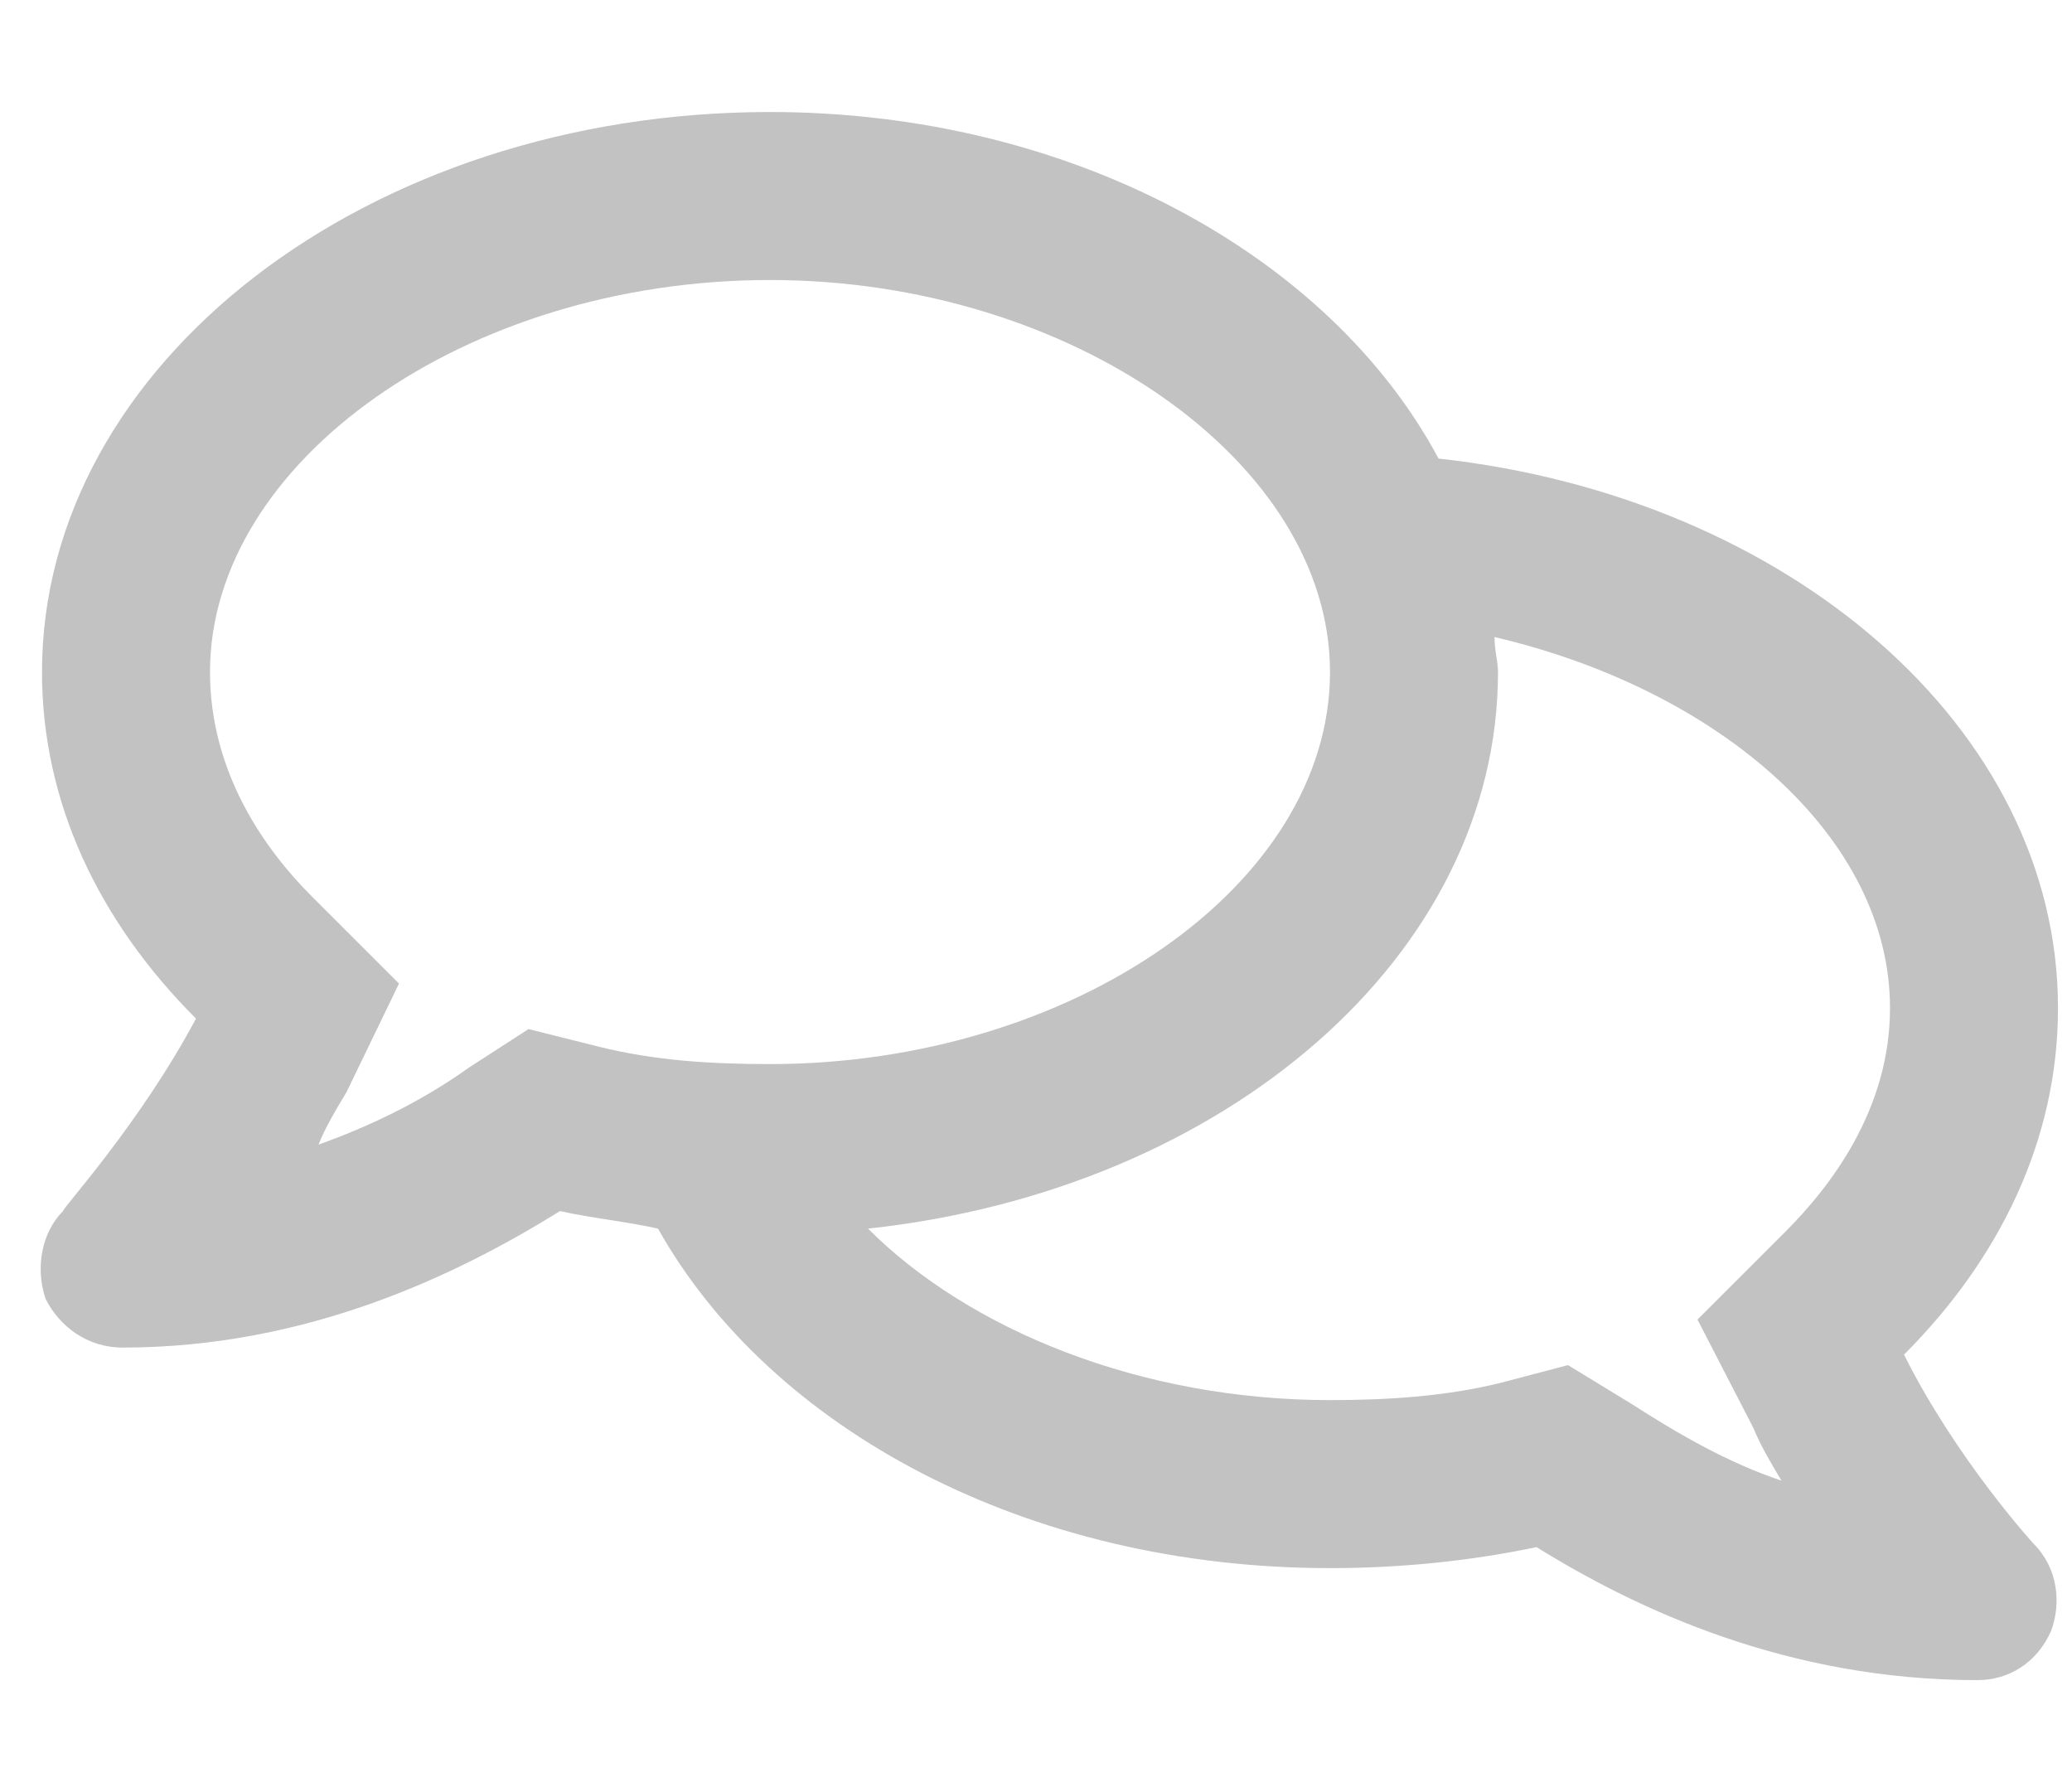 <svg width="37" height="32" viewBox="0 0 37 32" fill="none" xmlns="http://www.w3.org/2000/svg">
<path d="M34 24.188C34.938 26.062 36.312 27.562 36.312 27.562C36.75 28 36.812 28.625 36.625 29.125C36.375 29.688 35.875 30 35.312 30C31.938 30 29.25 28.75 27.438 27.625C26.25 27.875 25 28 23.75 28C18.312 28 13.75 25.5 11.75 21.938C11.188 21.812 10.562 21.75 10 21.625C8.188 22.75 5.5 24.062 2.188 24.062C1.562 24.062 1.062 23.688 0.812 23.188C0.625 22.625 0.75 22 1.125 21.625C1.125 21.562 2.5 20.062 3.5 18.188C1.75 16.438 0.75 14.312 0.75 12C0.75 6.5 6.562 2 13.75 2C19.125 2 23.75 4.562 25.688 8.188C31.938 8.875 36.75 13 36.75 18C36.75 20.375 35.688 22.5 34 24.188ZM9.438 18.375L10.688 18.688C11.688 18.938 12.688 19 13.75 19C19.125 19 23.75 15.812 23.75 12C23.75 8.25 19.125 5 13.75 5C8.312 5 3.75 8.25 3.75 12C3.75 13.812 4.75 15.188 5.562 16L7.125 17.562L6.188 19.5C6 19.812 5.812 20.125 5.688 20.438C6.562 20.125 7.5 19.688 8.375 19.062L9.438 18.375ZM31.875 22C32.688 21.188 33.75 19.812 33.75 18C33.75 14.938 30.688 12.312 26.688 11.375C26.688 11.625 26.75 11.812 26.75 12C26.75 17.062 21.875 21.25 15.5 21.938C17.312 23.75 20.375 25 23.75 25C24.75 25 25.812 24.938 26.812 24.688L28 24.375L29.125 25.062C30 25.625 30.875 26.125 31.812 26.438C31.625 26.125 31.438 25.812 31.312 25.5L30.312 23.562L31.875 22Z" fill="black" fill-opacity="0.24"/>
</svg>
